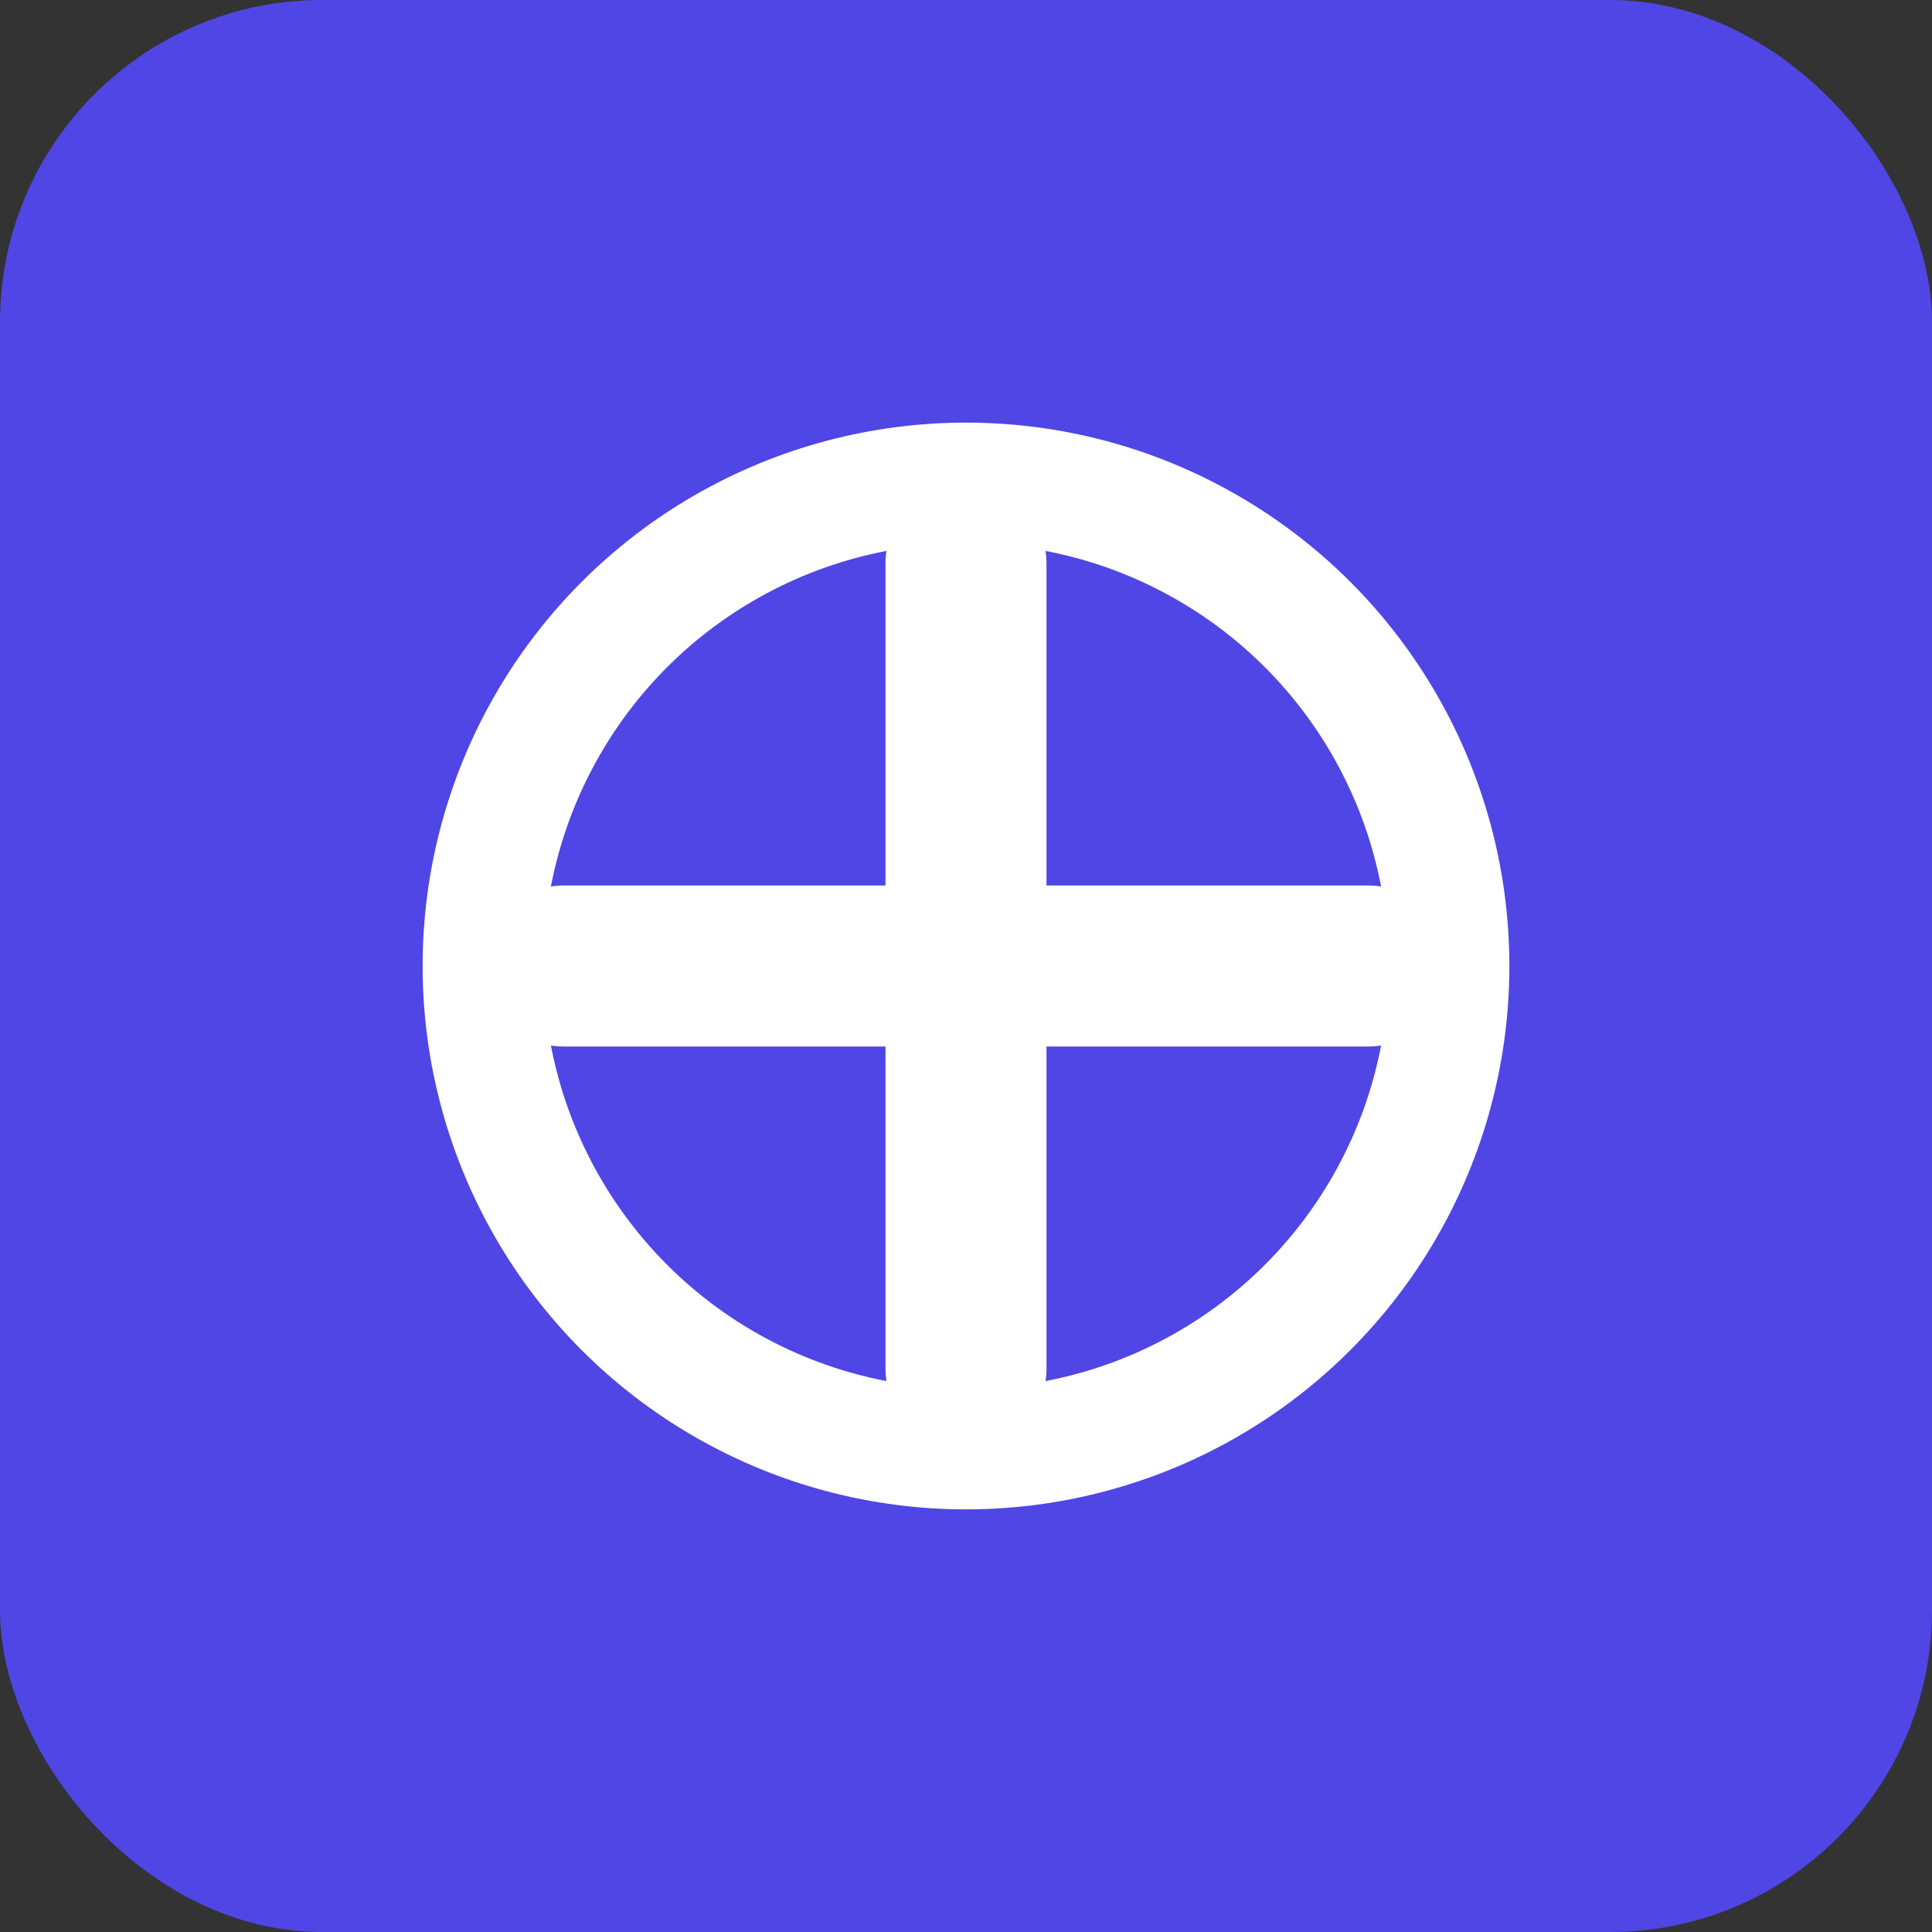 <svg xmlns="http://www.w3.org/2000/svg" viewBox="0 0 24 24" width="24" height="24">
  <rect x="0" y="0" width="24" height="24" fill="#333333" stroke="none"/>
  <rect width="24" height="24" rx="4" fill="#4F46E5" />
  <path d="M7 12h10M12 7v10" stroke="white" stroke-width="2" stroke-linecap="round" />
  <circle cx="12" cy="12" r="6" stroke="white" stroke-width="1.5" fill="none" />
</svg>